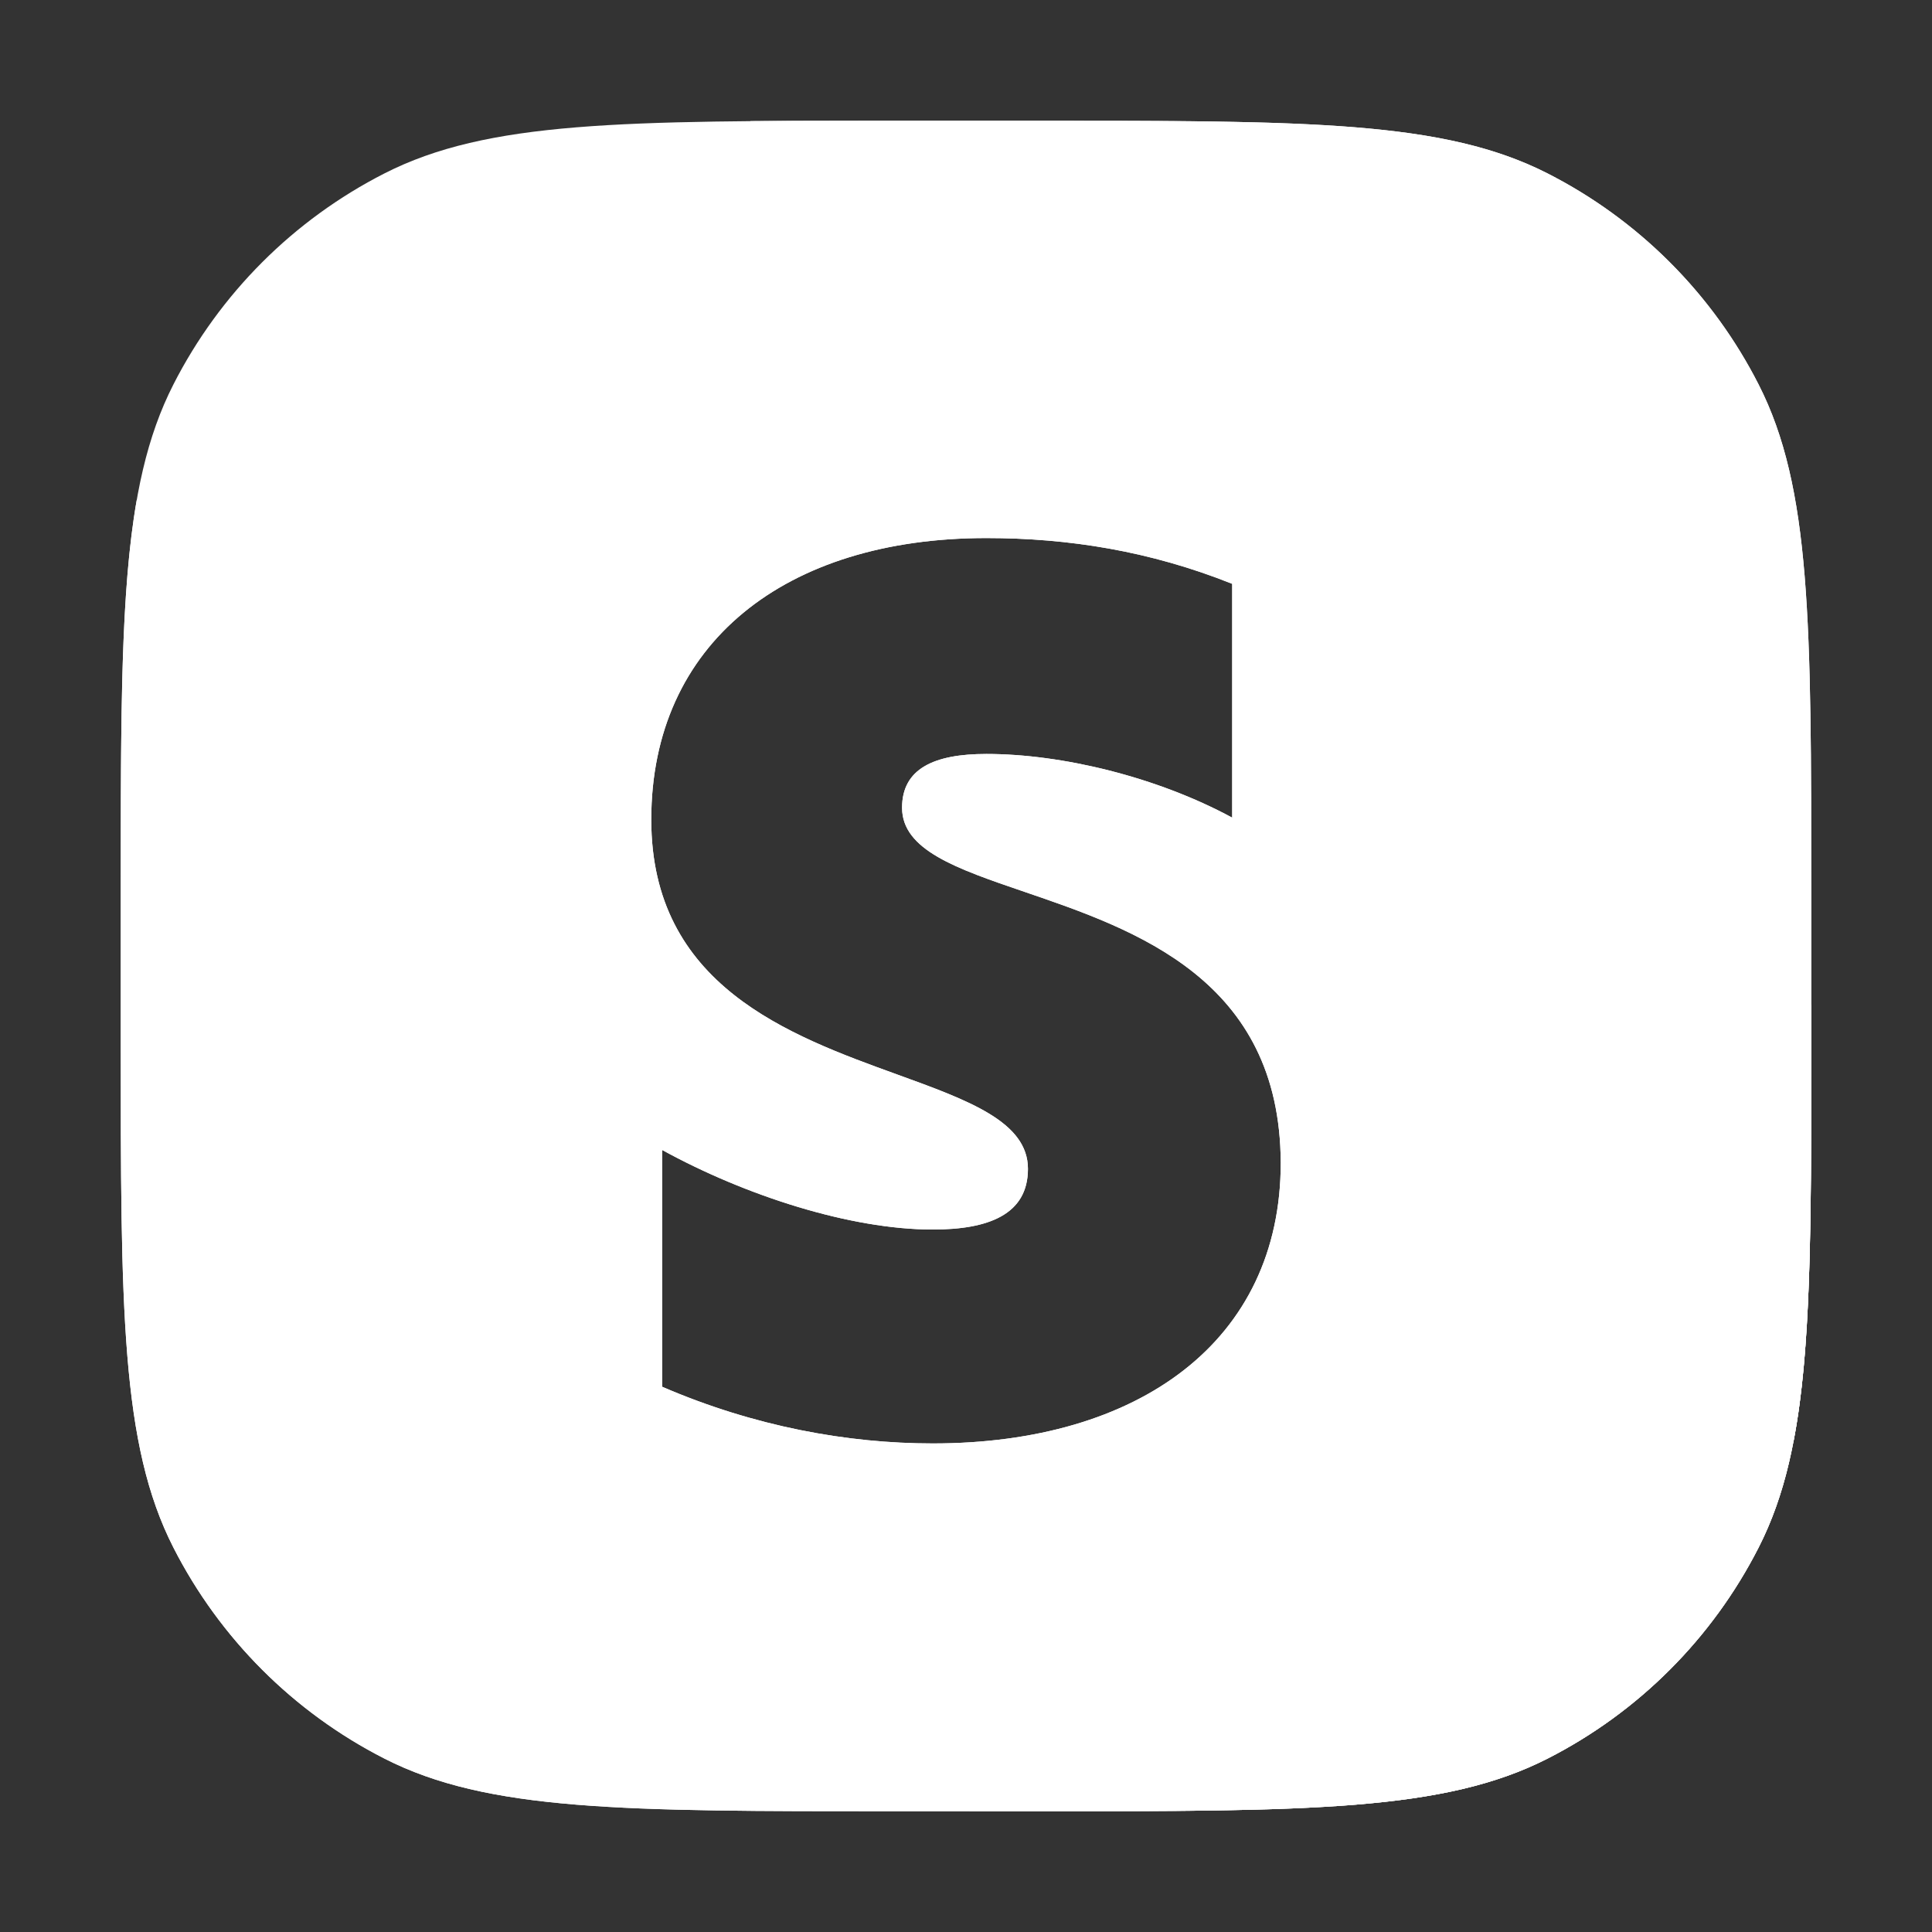 <svg width="32" height="32" viewBox="0 0 32 32" fill="none" xmlns="http://www.w3.org/2000/svg">
<rect x="0" y="0" width="32" height="32" fill="#333333" stroke="none"/>
<path fill-rule="evenodd" clip-rule="evenodd" d="M2 14.8C2 10.32 2 8.079 2.872 6.368C3.639 4.863 4.863 3.639 6.368 2.872C8.079 2 10.32 2 14.8 2H17.2C21.68 2 23.921 2 25.632 2.872C27.137 3.639 28.361 4.863 29.128 6.368C30 8.079 30 10.32 30 14.8V17.2C30 21.68 30 23.921 29.128 25.632C28.361 27.137 27.137 28.361 25.632 29.128C23.921 30 21.68 30 17.2 30H14.8C10.32 30 8.079 30 6.368 29.128C4.863 28.361 3.639 27.137 2.872 25.632C2 23.921 2 21.68 2 17.2V14.8ZM16.337 12.488C15.466 12.488 14.941 12.735 14.941 13.378C14.941 14.08 15.845 14.388 16.967 14.771C18.796 15.396 21.203 16.217 21.213 19.261C21.213 22.211 18.865 23.908 15.45 23.908C14.038 23.908 12.494 23.628 10.967 22.969V19.047C12.347 19.805 14.087 20.365 15.45 20.365C16.369 20.365 17.026 20.118 17.026 19.36C17.026 18.582 16.046 18.227 14.863 17.798C13.06 17.145 10.787 16.321 10.787 13.576C10.787 10.659 13.003 8.912 16.337 8.912C17.7 8.912 19.046 9.126 20.409 9.67V13.543C19.161 12.867 17.585 12.488 16.337 12.488Z" fill="white"/>
<path d="M30 17.374C30 20.379 29.995 22.36 29.71 23.854L24.962 24.892V17.816L30 16.645V17.374Z" fill="white"/>
<path fill-rule="evenodd" clip-rule="evenodd" d="M2 14.8C2 11.787 2 9.787 2.265 8.28L25.788 2.954C27.222 3.724 28.388 4.915 29.128 6.368C30 8.079 30 10.32 30 14.8V17.2C30 21.68 30 23.921 29.128 25.632C28.361 27.137 27.137 28.361 25.632 29.128C23.921 30 21.68 30 17.2 30H14.8C10.32 30 8.079 30 6.368 29.128C4.863 28.361 3.639 27.137 2.872 25.632C2 23.921 2 21.68 2 17.2V14.8ZM16.337 12.488C15.466 12.488 14.941 12.735 14.941 13.378C14.941 14.08 15.845 14.388 16.967 14.771C18.796 15.396 21.203 16.217 21.213 19.261C21.213 22.211 18.865 23.908 15.45 23.908C14.038 23.908 12.494 23.628 10.967 22.969V19.047C12.347 19.805 14.087 20.365 15.45 20.365C16.369 20.365 17.026 20.118 17.026 19.36C17.026 18.582 16.046 18.227 14.863 17.798C13.06 17.145 10.787 16.321 10.787 13.576C10.787 10.659 13.003 8.912 16.337 8.912C17.7 8.912 19.046 9.126 20.409 9.67V13.543C19.161 12.867 17.585 12.488 16.337 12.488Z" fill="white"/>
<path d="M29.71 23.854C29.582 24.53 29.396 25.106 29.128 25.632C28.361 27.137 27.137 28.361 25.632 29.128C23.972 29.974 21.814 29.999 17.596 30H16.059V26.837L29.71 23.854Z" fill="white"/>
<path d="M17.2 2H14.8C13.928 2 13.141 2 12.427 2.006V5.971L25.785 2.952C25.735 2.925 25.683 2.898 25.632 2.872C24.682 2.388 23.569 2.173 22 2.077C20.743 2 19.193 2 17.2 2Z" fill="white"/>
<path d="M30 17.374C30 20.379 29.995 22.36 29.71 23.854L24.962 24.892V17.816L30 16.645V17.374Z" fill="white"/>
</svg>

